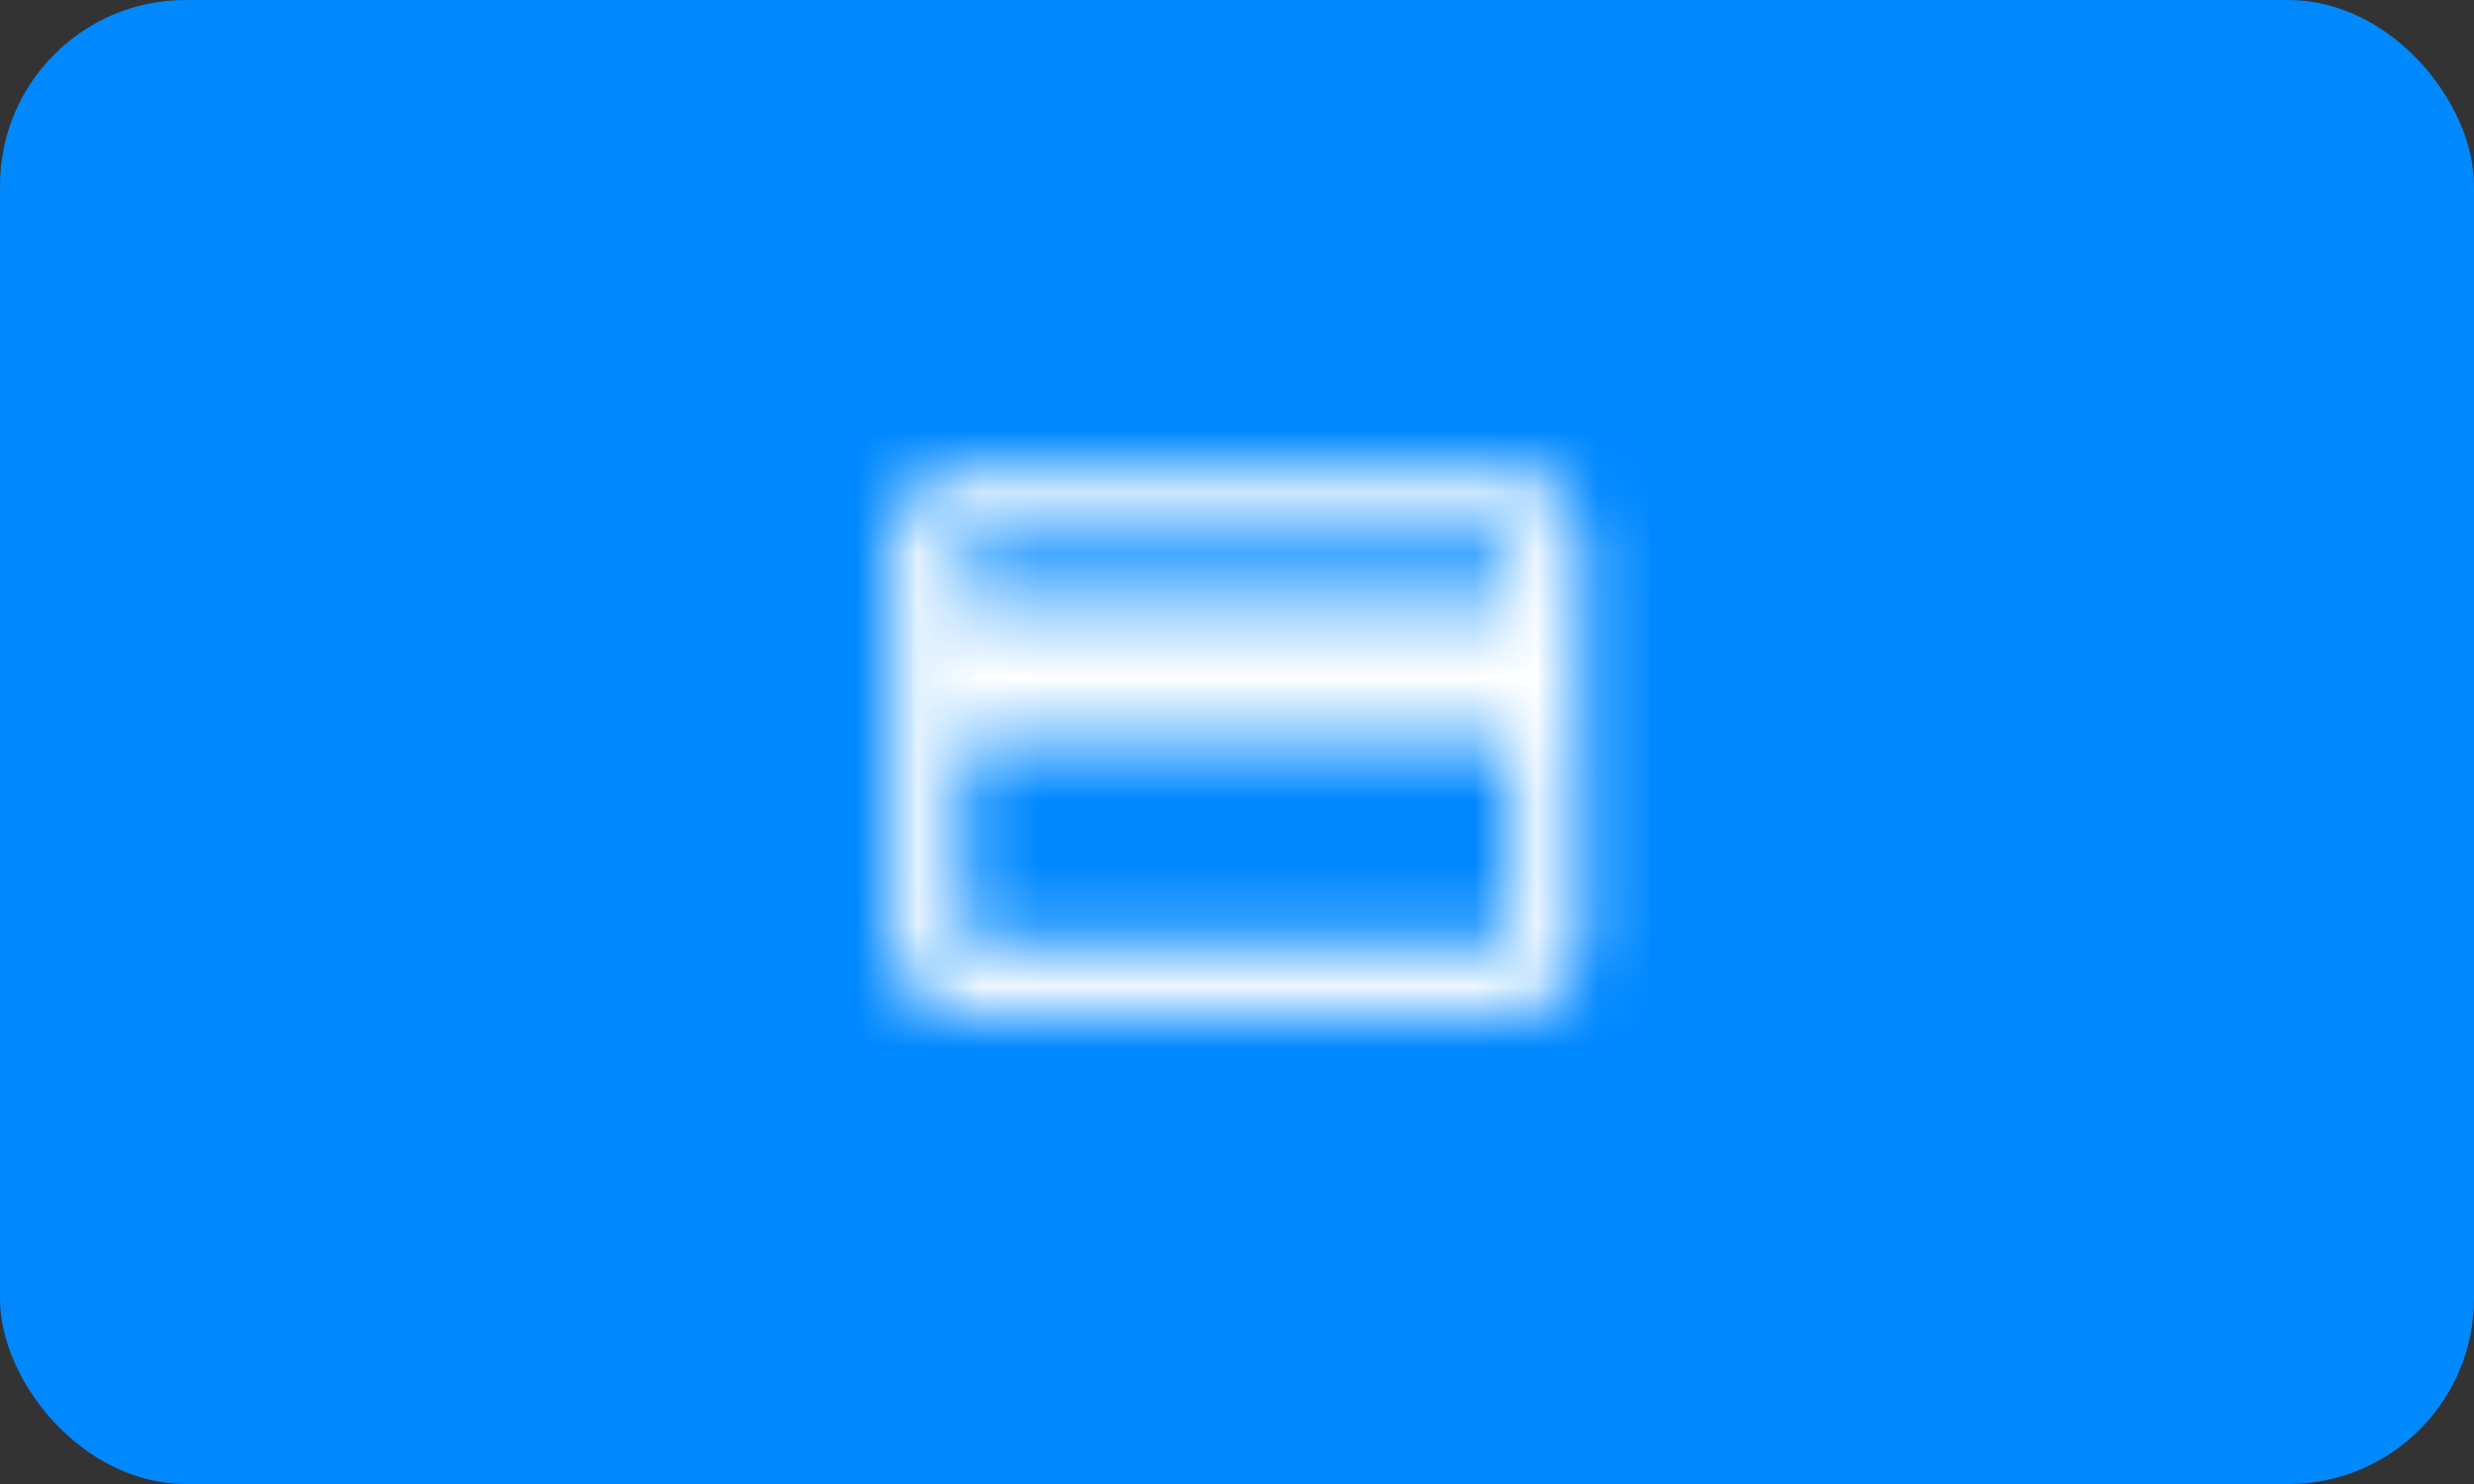 <?xml version="1.0" encoding="UTF-8"?>
<svg width="40px" height="24px" viewBox="0 0 40 24" version="1.1" xmlns="http://www.w3.org/2000/svg" xmlns:xlink="http://www.w3.org/1999/xlink">
    <rect x="0" y="0" width="40" height="24" fill="#333333" stroke="none"/>
    <title>Icon/color/Card</title>
    <defs>
        <path d="M11.111,2.182 L2.222,2.182 C1.611,2.182 1.111,2.673 1.111,3.273 L1.111,9.818 C1.111,10.418 1.611,10.909 2.222,10.909 L11.111,10.909 C11.722,10.909 12.222,10.418 12.222,9.818 L12.222,3.273 C12.222,2.673 11.722,2.182 11.111,2.182 Z M11.111,9.818 L2.222,9.818 L2.222,6.545 L11.111,6.545 L11.111,9.818 Z M11.111,4.364 L2.222,4.364 L2.222,3.273 L11.111,3.273 L11.111,4.364 Z" id="path-1"></path>
    </defs>
    <g id="Page-1" stroke="none" stroke-width="1" fill="none" fill-rule="evenodd">
        <g id="ACH-2---1" transform="translate(-404, -1251)">
            <g id="Container-Copy" transform="translate(363, 1115)">
                <g id="Wire-Copy-3" transform="translate(1, 125)">
                    <g id="Skrill-dark" transform="translate(40, 11)">
                        <rect id="Rectangle" fill="#0088FF" x="0" y="0" width="40" height="24" rx="3"></rect>
                        <g id="Icons/content/ui-credit-card-v2" transform="translate(13.333, 5.455)">
                            <mask id="mask-2" fill="white">
                                <use xlink:href="#path-1"></use>
                            </mask>
                            <g id="ui/credit-card-v2" fill-rule="nonzero"></g>
                            <g id="Group" mask="url(#mask-2)" fill="#FFFFFF">
                                <g id="🎨-color">
                                    <rect id="Color" x="0" y="0" width="13.333" height="13.091"></rect>
                                </g>
                            </g>
                        </g>
                    </g>
                </g>
            </g>
        </g>
    </g>
</svg>

